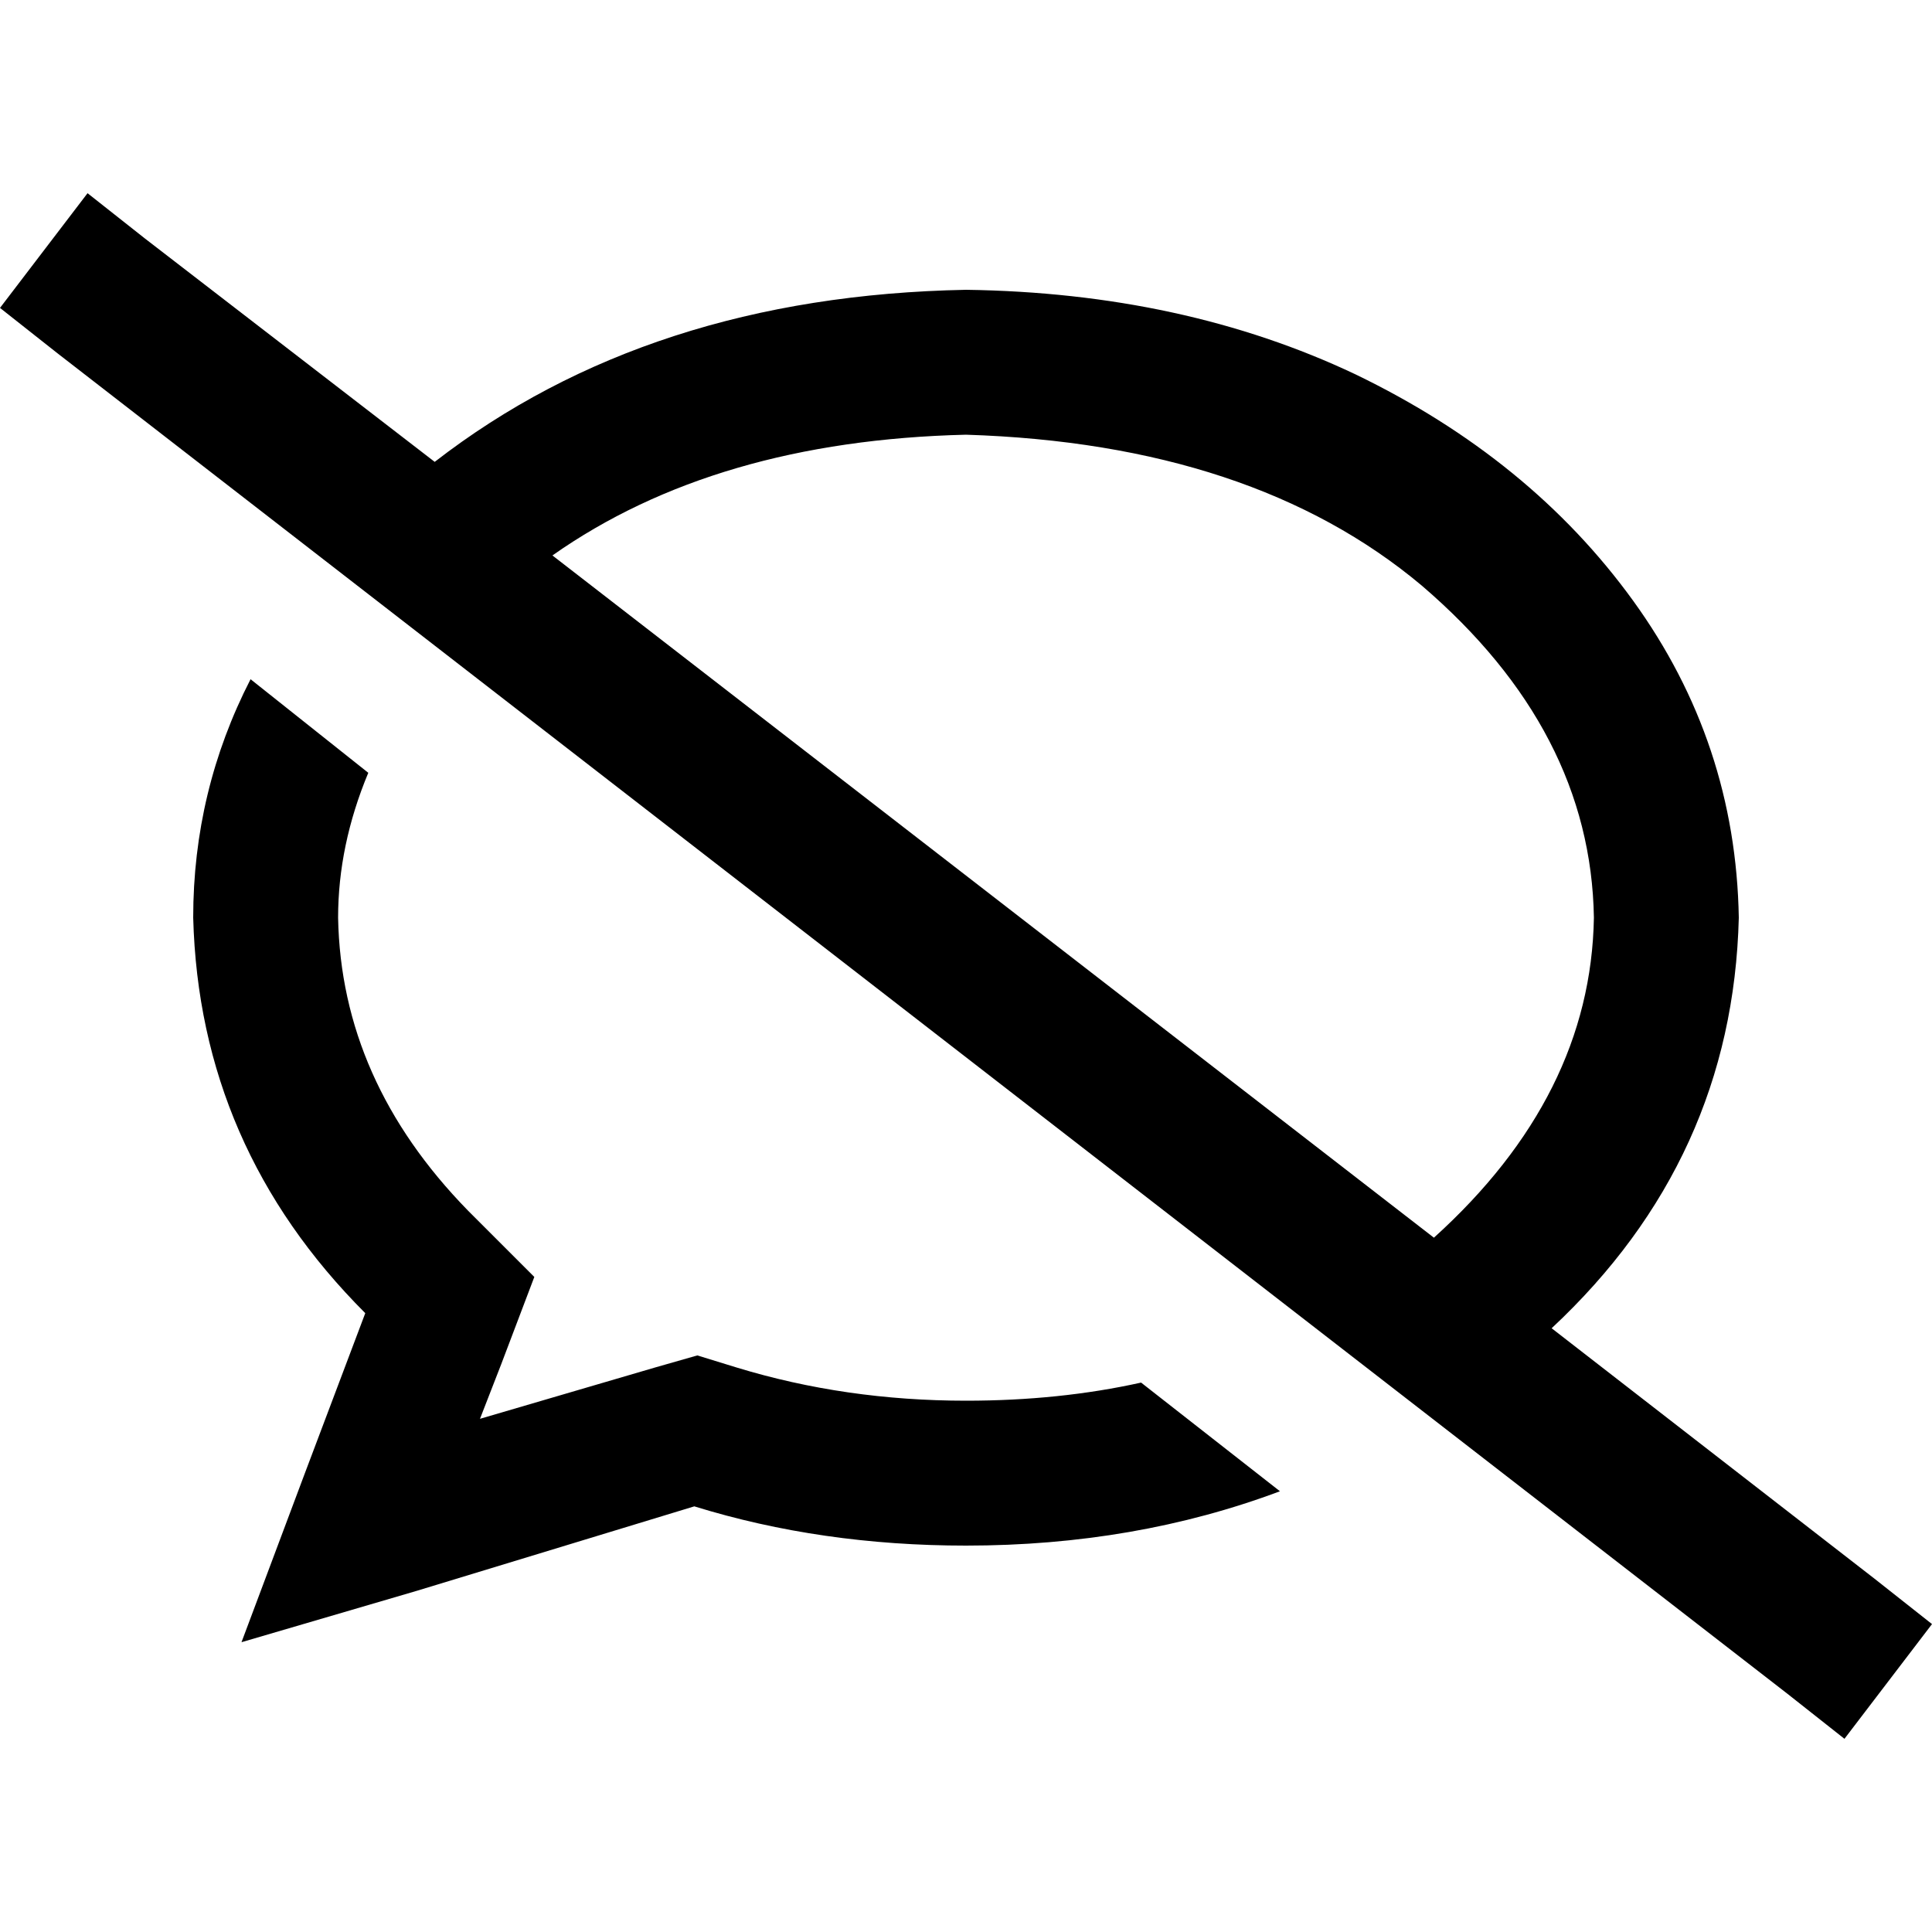 <svg xmlns="http://www.w3.org/2000/svg" viewBox="0 0 512 512">
  <path d="M 38.4 63.2 L 23.2 51.2 L 38.4 63.2 L 23.2 51.2 L 0 81.6 L 0 81.6 L 15.2 93.6 L 15.2 93.6 L 473.6 448.8 L 473.6 448.8 L 488.8 460.8 L 488.8 460.8 L 512 430.4 L 512 430.4 L 496.8 418.4 L 496.8 418.4 L 411.2 352 L 411.2 352 Q 459.2 307.2 460.8 243.2 Q 460 196.8 432.8 159.2 Q 405.6 121.6 359.2 99.2 Q 313.6 77.6 256 76.8 Q 172 78.4 115.2 122.4 L 38.4 63.2 L 38.4 63.2 Z M 146.4 147.2 Q 189.6 116.8 256 115.2 Q 332 117.6 376.8 155.2 Q 421.6 193.6 422.4 243.2 Q 421.6 290.4 380 328 L 146.4 147.2 L 146.4 147.2 Z M 339.2 395.2 L 302.4 366.4 L 339.2 395.2 L 302.4 366.4 Q 280.8 371.2 256 371.2 Q 224 371.2 195.2 362.4 L 184.8 359.2 L 184.8 359.2 L 173.6 362.4 L 173.6 362.4 L 127.2 376 L 127.2 376 L 132.8 361.6 L 132.8 361.6 L 141.6 338.4 L 141.6 338.4 L 124 320.8 L 124 320.8 Q 90.4 286.4 89.6 243.2 Q 89.6 224 97.6 204.8 L 66.4 180 L 66.4 180 Q 51.2 209.6 51.2 243.2 Q 52.8 304 96.8 348 L 80.8 390.4 L 80.8 390.4 L 64 435.2 L 64 435.2 L 110.4 421.6 L 110.4 421.6 L 184 399.2 L 184 399.2 Q 217.6 409.6 256 409.6 Q 300.8 409.6 339.2 395.2 L 339.2 395.2 Z" />
</svg>